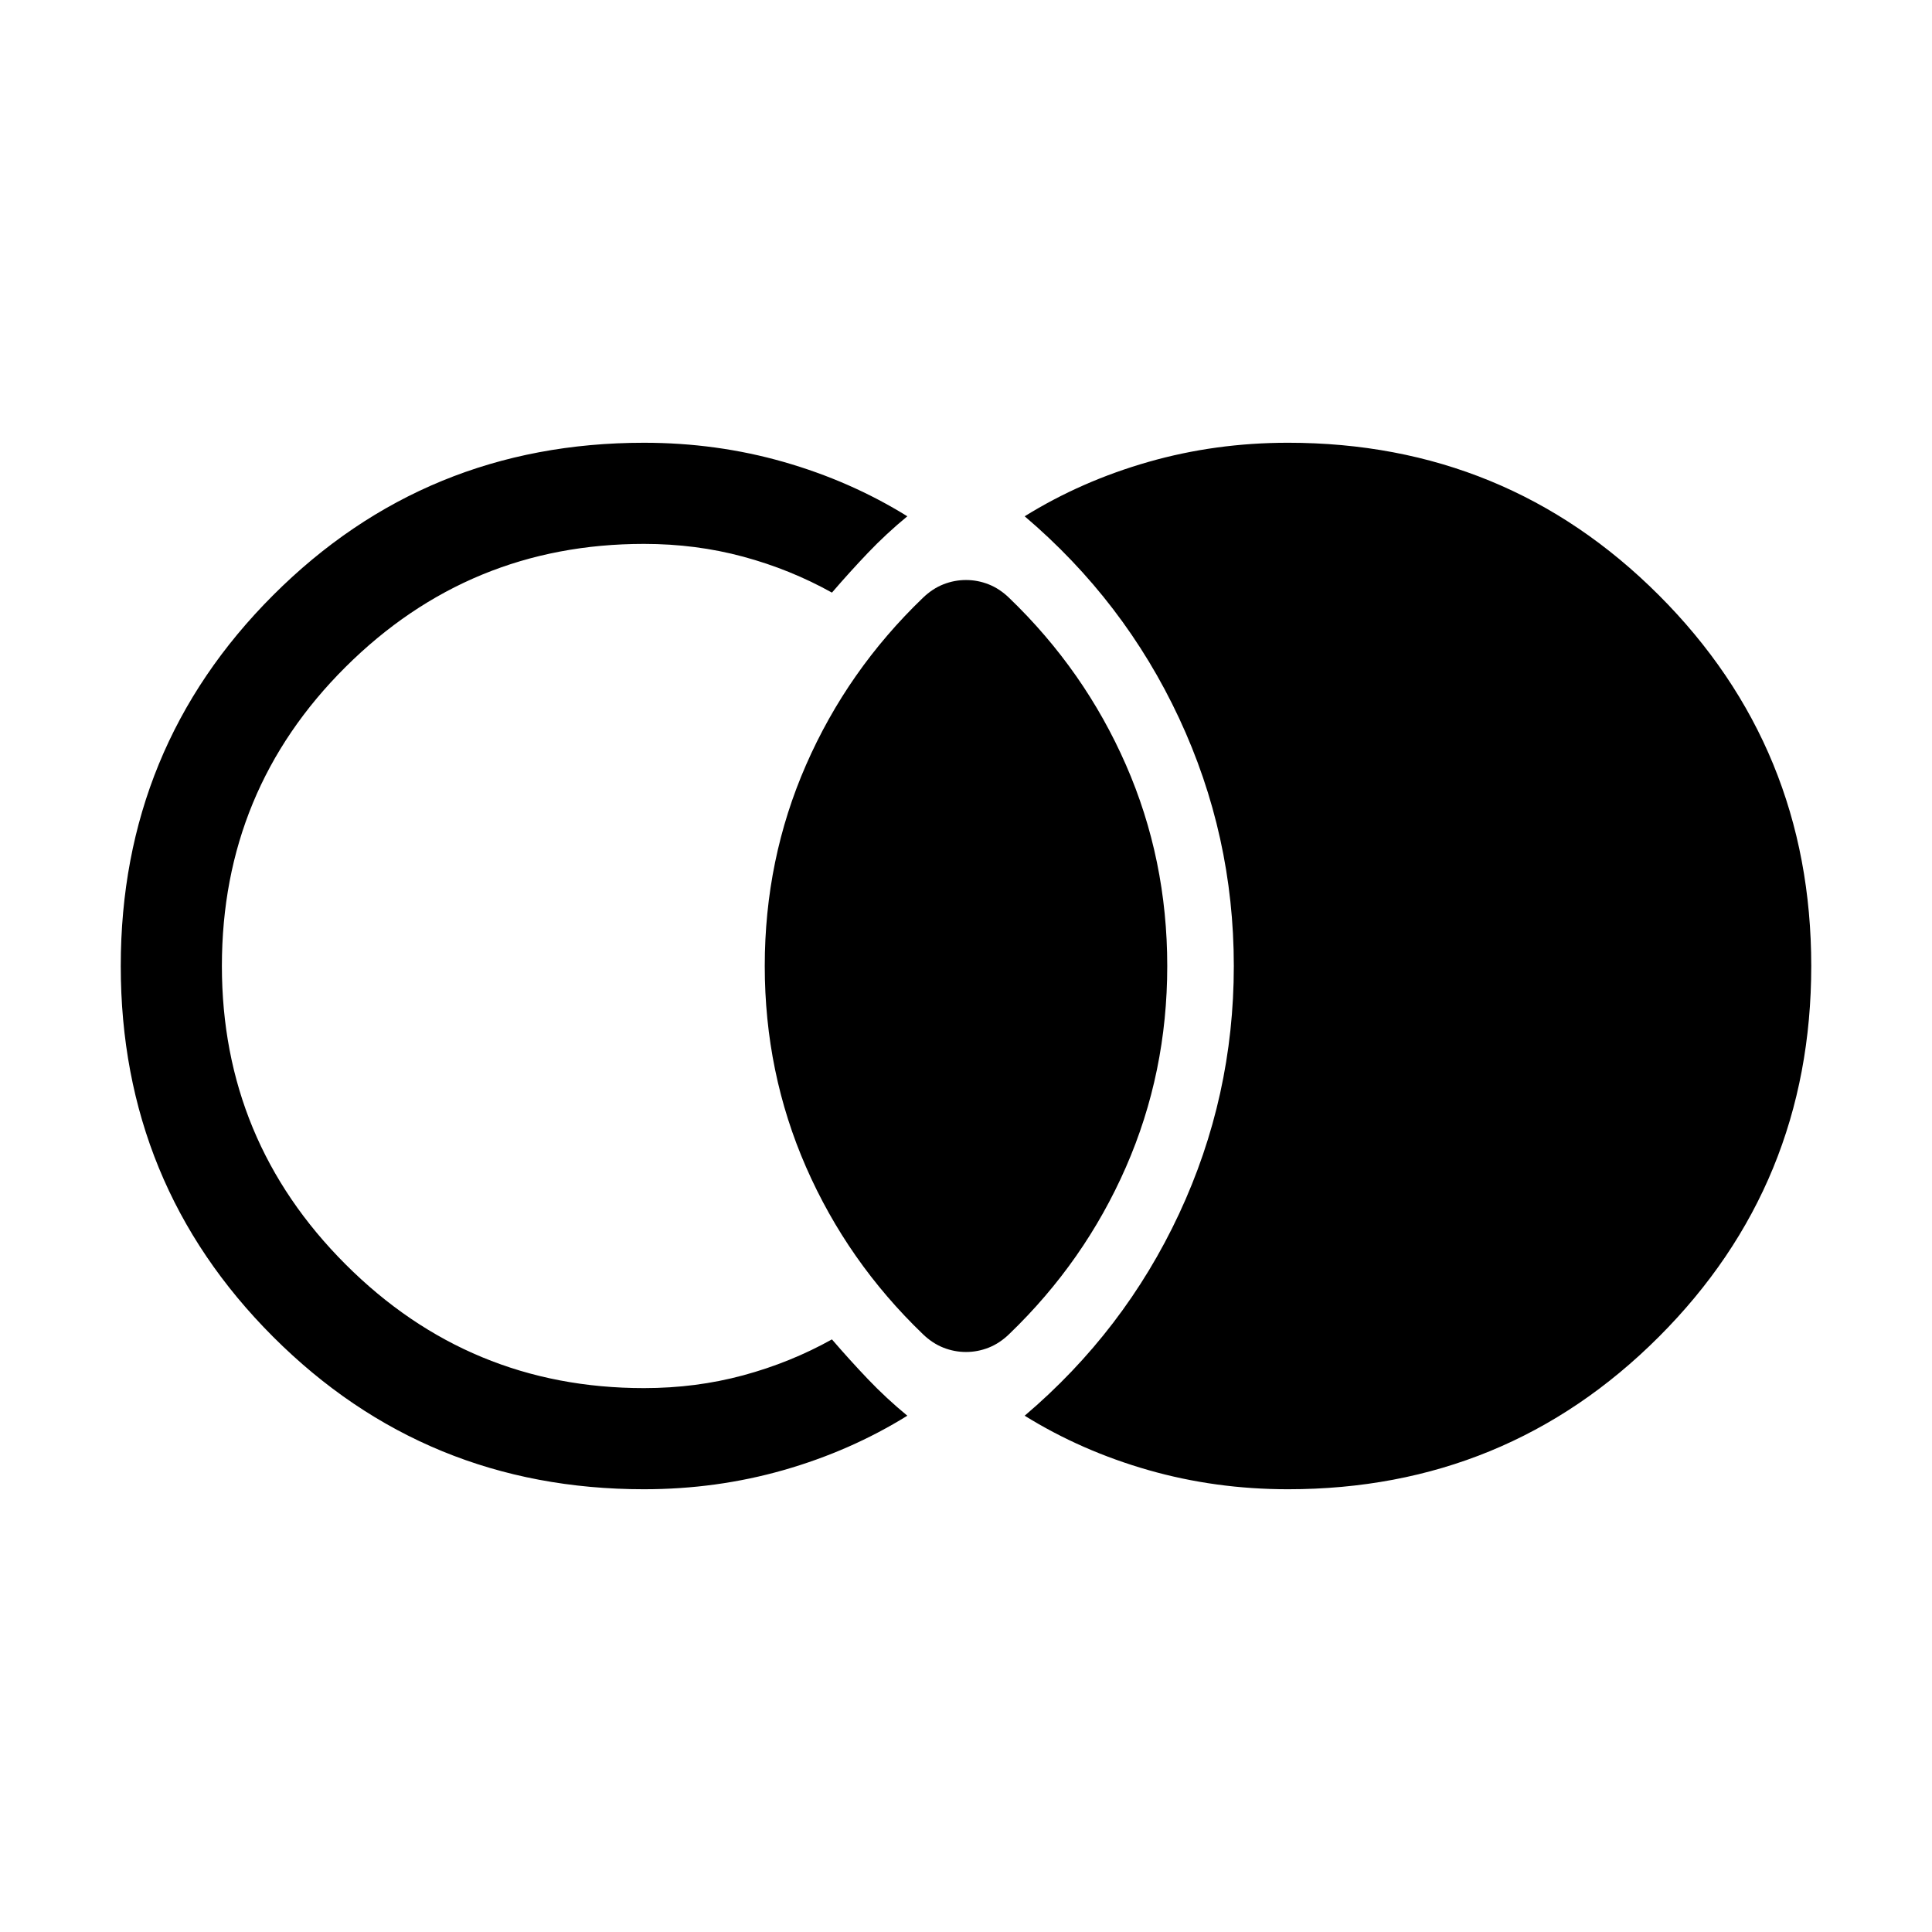 <svg xmlns="http://www.w3.org/2000/svg" height="40" viewBox="0 -960 960 960" width="40"><path d="M640-220.001q-36.077 0-69.347-9.513-33.269-9.514-61.5-27.027 49.538-42.102 76.73-100.332 27.192-58.23 27.192-123.127 0-64.897-27.192-123.127-27.192-58.23-76.73-100.332 28.231-17.513 61.5-27.026 33.27-9.514 69.347-9.514 108.538 0 184.268 75.731 75.731 75.73 75.731 184.268t-75.731 184.268Q748.538-220.001 640-220.001Zm-320 0q-108.538 0-184.268-75.731-75.73-75.73-75.73-184.268t75.73-184.268q75.73-75.731 184.268-75.731 36.077 0 69.347 9.514 33.269 9.513 61.5 27.026-10.487 8.641-19.55 18.14-9.064 9.5-17.91 19.782-20.642-11.514-44.116-17.86-23.475-6.347-49.271-6.347-86.795 0-148.269 61.141Q110.256-567.462 110.256-480q0 86.795 61.475 148.269Q233.205-270.256 320-270.256q25.796 0 49.271-6.347 23.474-6.346 44.116-17.86 8.846 10.282 17.91 19.782 9.063 9.499 19.55 18.14-28.231 17.513-61.5 27.027-33.27 9.513-69.347 9.513Zm160-68.206q-5.795 0-11.256-2.154-5.462-2.154-10.205-6.744-37.461-36.025-57.999-82.935-20.539-46.909-20.539-99.96 0-53.051 20.539-99.96 20.538-46.91 57.999-82.935 4.743-4.59 10.205-6.744 5.461-2.154 11.256-2.154t11.256 2.154q5.462 2.154 10.205 6.744 37.461 36.025 57.999 82.935 20.539 46.909 20.539 99.96 0 53.051-20.539 99.96-20.538 46.91-57.999 82.935-4.743 4.59-10.205 6.744-5.461 2.154-11.256 2.154Z"/></svg>